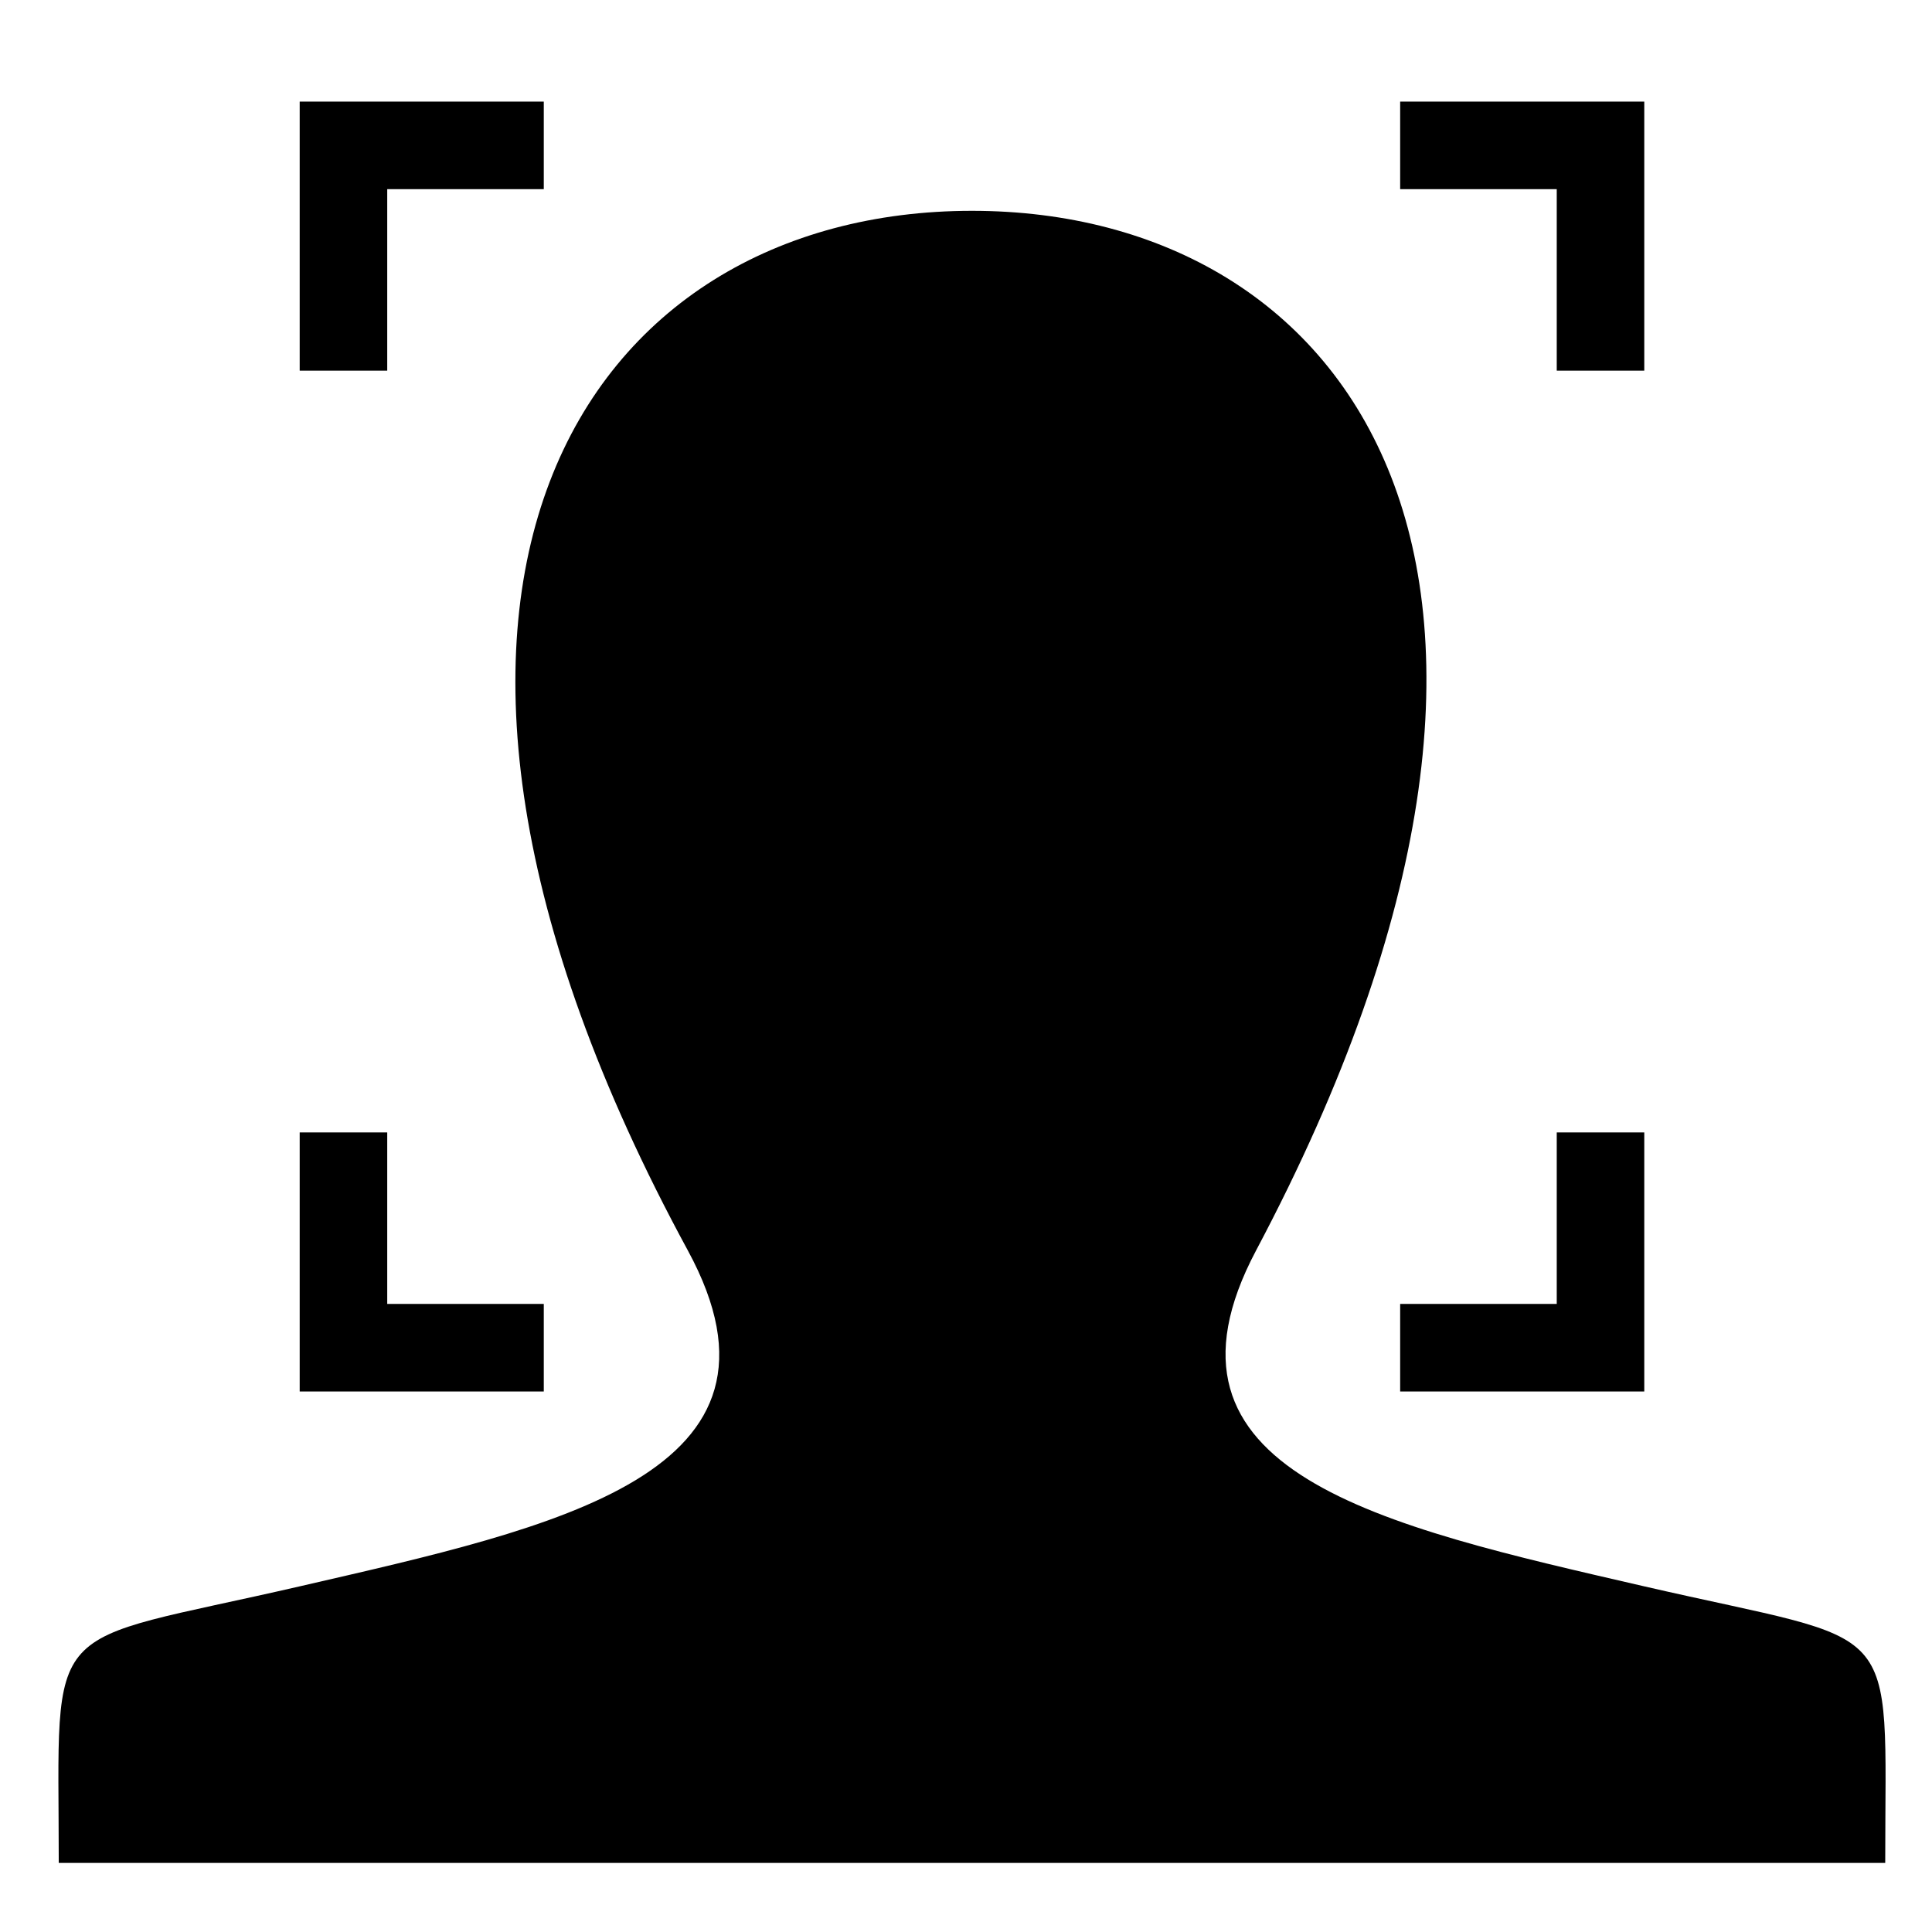 <svg xmlns="http://www.w3.org/2000/svg" xmlns:xlink="http://www.w3.org/1999/xlink" version="1.1" id="Layer_1" x="0px" y="0px" width="100px" height="100px" viewBox="0 0 100 100" enable-background="new 0 0 100 100" xml:space="preserve">
<g>
	<polygon fill="#000000" points="80.577,9.791 80.577,19.185 85.107,19.185 85.107,5.259 72.472,5.259 72.472,9.791  "/>
	<polygon fill="#000000" points="20.043,9.791 28.146,9.791 28.146,5.259 15.512,5.259 15.512,19.185 20.043,19.185  "/>
	<polygon fill="#000000" points="20.043,67.491 20.043,58.614 15.512,58.614 15.512,72.023 28.146,72.023 28.146,67.491  "/>
	<polygon fill="#000000" points="80.577,67.491 72.472,67.491 72.472,72.023 85.107,72.023 85.107,58.614 80.577,58.614  "/>
</g>
<g id="user-13-icon">
	<path fill="#000000" d="M85.075,82.102c-13.551-3.124-26.168-5.862-20.059-17.381c18.597-35.06,4.931-53.809-14.707-53.809   c-20.025,0-33.355,19.468-14.708,53.809c6.293,11.588-6.796,14.321-20.057,17.381C1.998,85.226,3.041,83.466,3.041,96.425h94.538   C97.578,83.466,98.621,85.226,85.075,82.102z"/>
</g>
</svg>